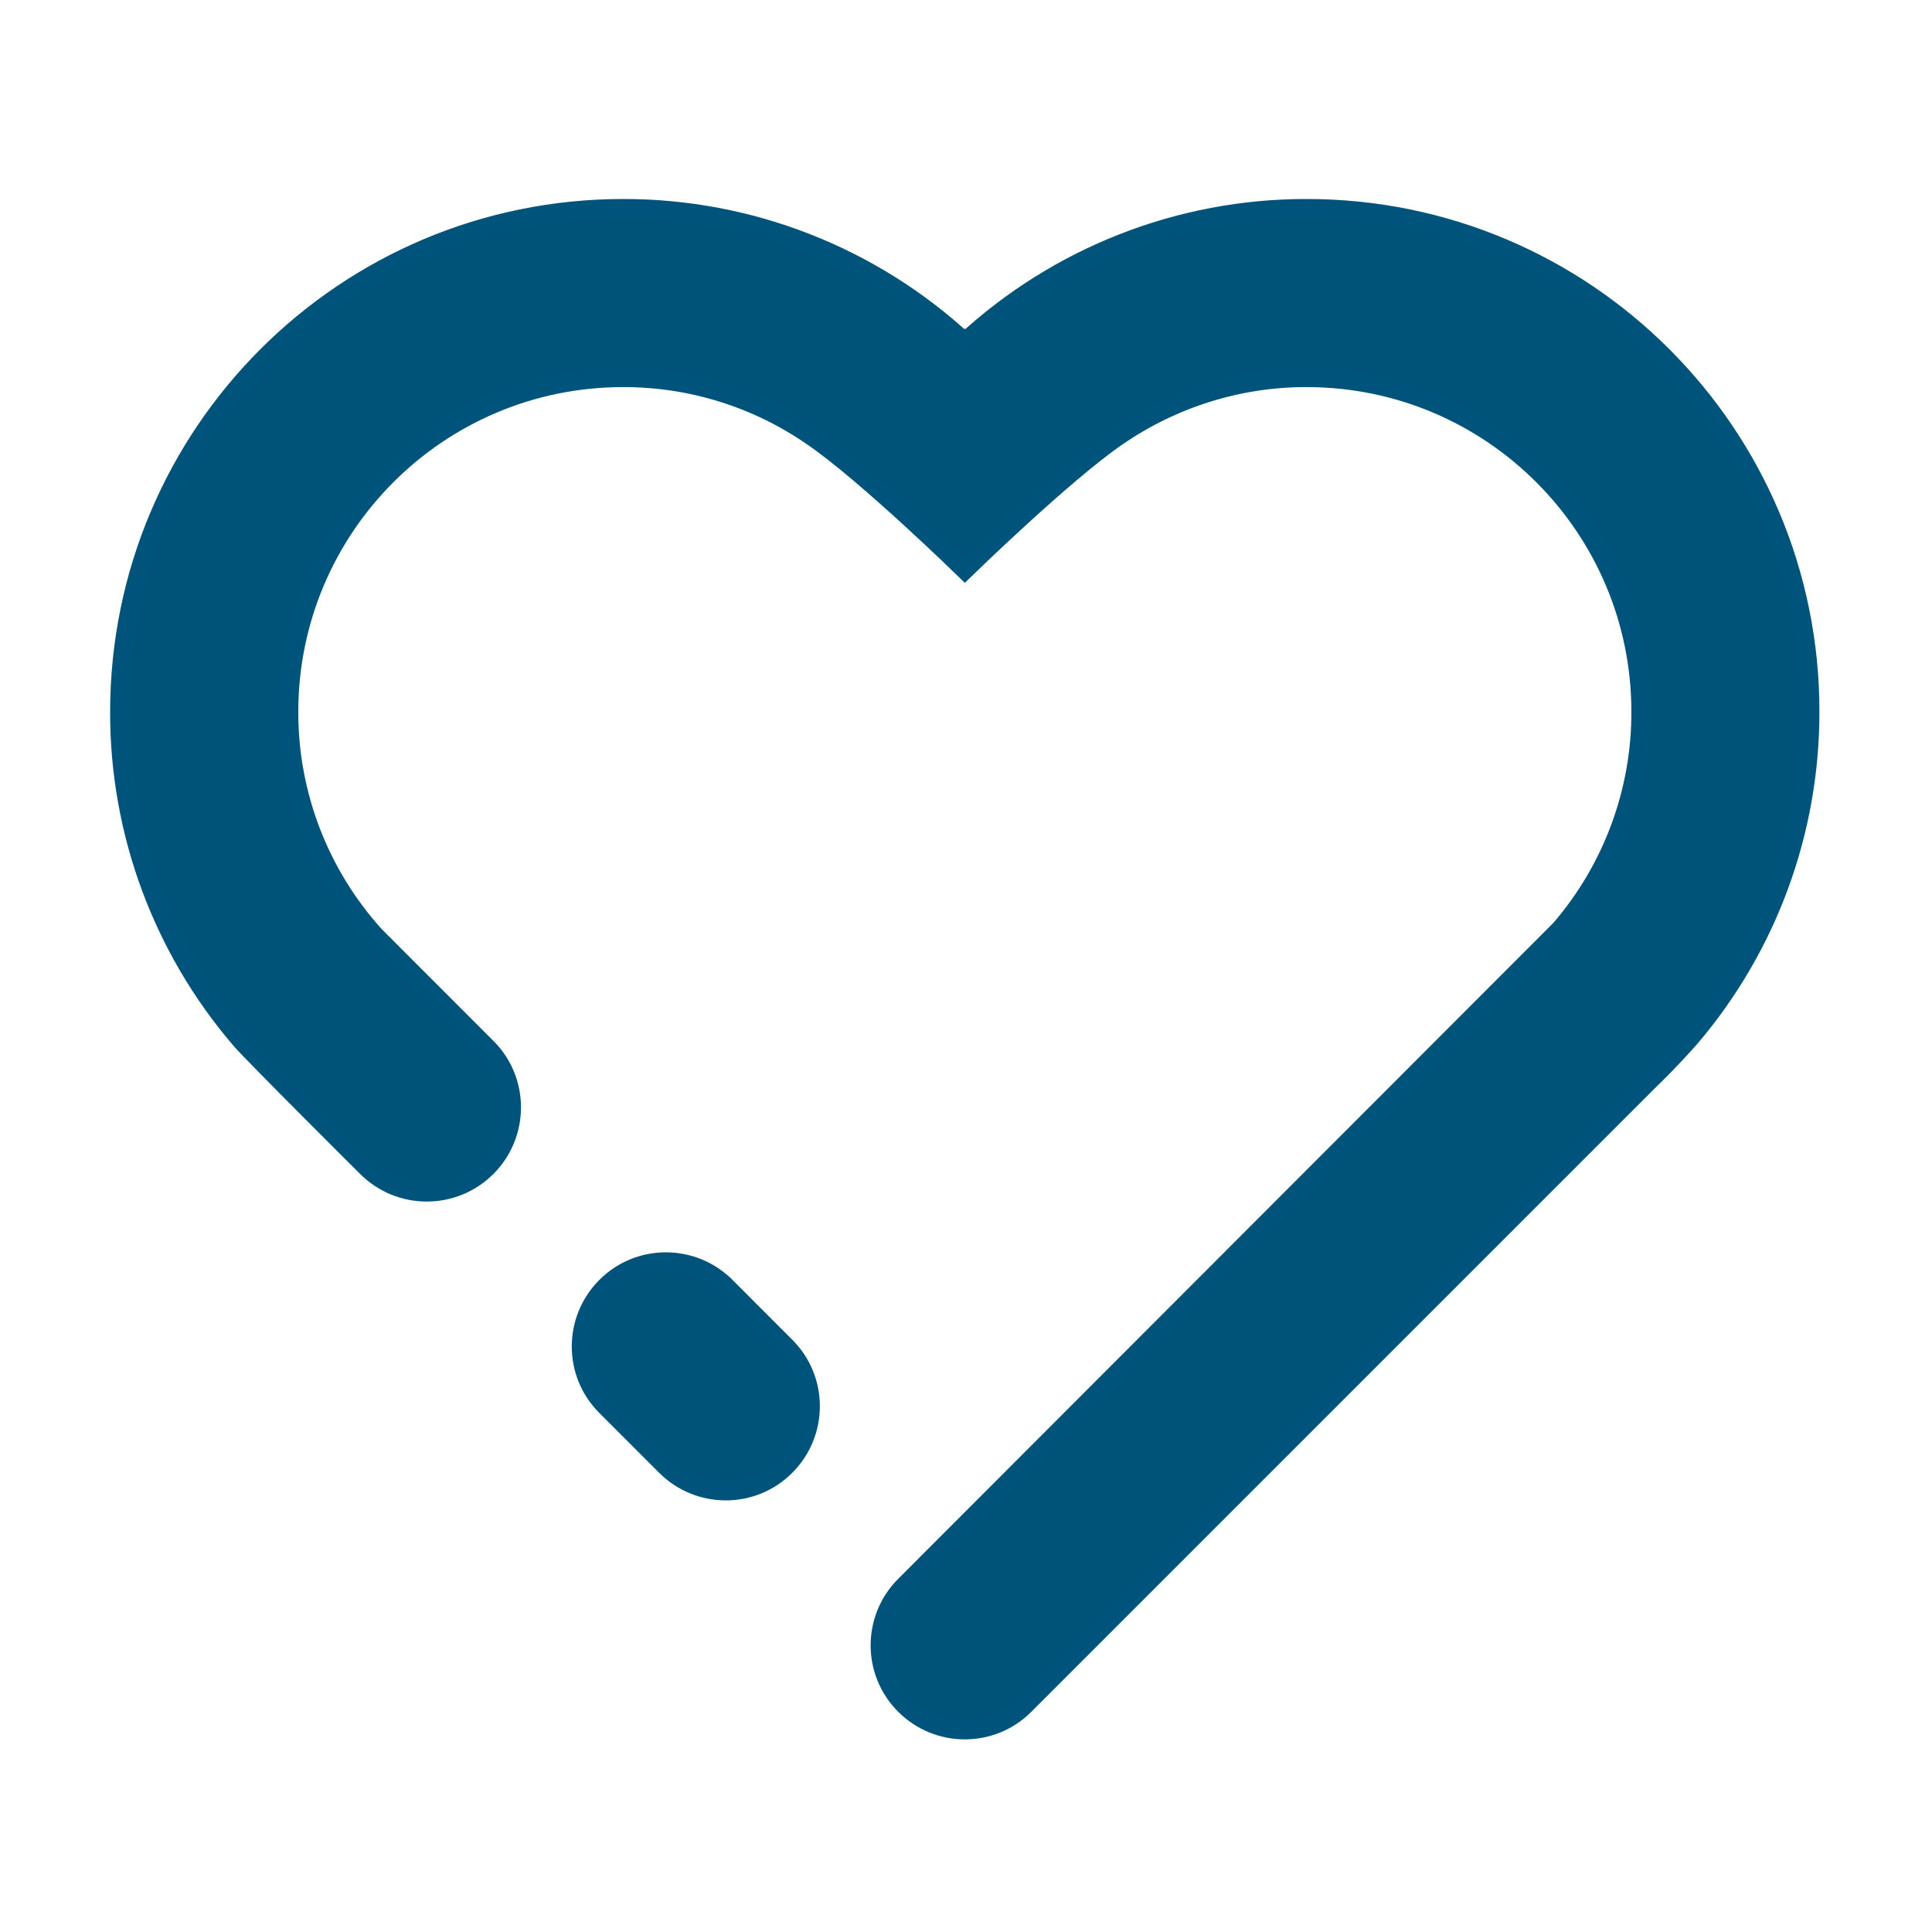 <svg xmlns="http://www.w3.org/2000/svg" width="30" height="30" viewBox="0 0 30 30">
    <g fill="none" fill-rule="evenodd">
        <g>
            <g>
                <path fill="#005378" stroke="#00547B" stroke-width=".3" d="M11.268 19.98c-.513-.512-1.345-.512-1.855 0-.513.513-.513 1.345 0 1.855l.929.929c.512.512 1.345.512 1.854 0 .513-.513.513-1.345 0-1.855l-.928-.929z" transform="translate(-174 -243) translate(174 243)"/>
                <path fill="#005378" stroke="#00547B" stroke-width=".3" d="M20.291 3.24c-1.966-.003-3.861.739-5.306 2.077l-.003-.003-.003.003c-1.44-1.336-3.336-2.08-5.302-2.077-4.319 0-7.817 3.498-7.817 7.817-.003 1.866.665 3.67 1.881 5.086.196.228 1.957 1.98 1.957 1.98.513.513 1.345.513 1.858 0 .512-.513.512-1.345 0-1.854L5.818 14.53c-.861-.952-1.339-2.191-1.336-3.477 0-2.866 2.324-5.192 5.192-5.192 1.052-.003 2.077.317 2.941.914.826.563 2.367 2.066 2.367 2.066s1.533-1.494 2.362-2.063c.867-.597 1.895-.92 2.947-.917 2.865 0 5.191 2.324 5.191 5.192.003 1.239-.442 2.44-1.25 3.378l-10.178 10.19c-.513.512-.513 1.344 0 1.854.512.512 1.344.512 1.854 0l9.671-9.671.024-.024c.076-.073.322-.31.644-.674 1.201-1.412 1.857-3.202 1.855-5.056.002-4.313-3.496-7.81-7.811-7.81z" transform="translate(-174 -243) translate(174 243)"/>
            </g>
        </g>
    </g>
</svg>
